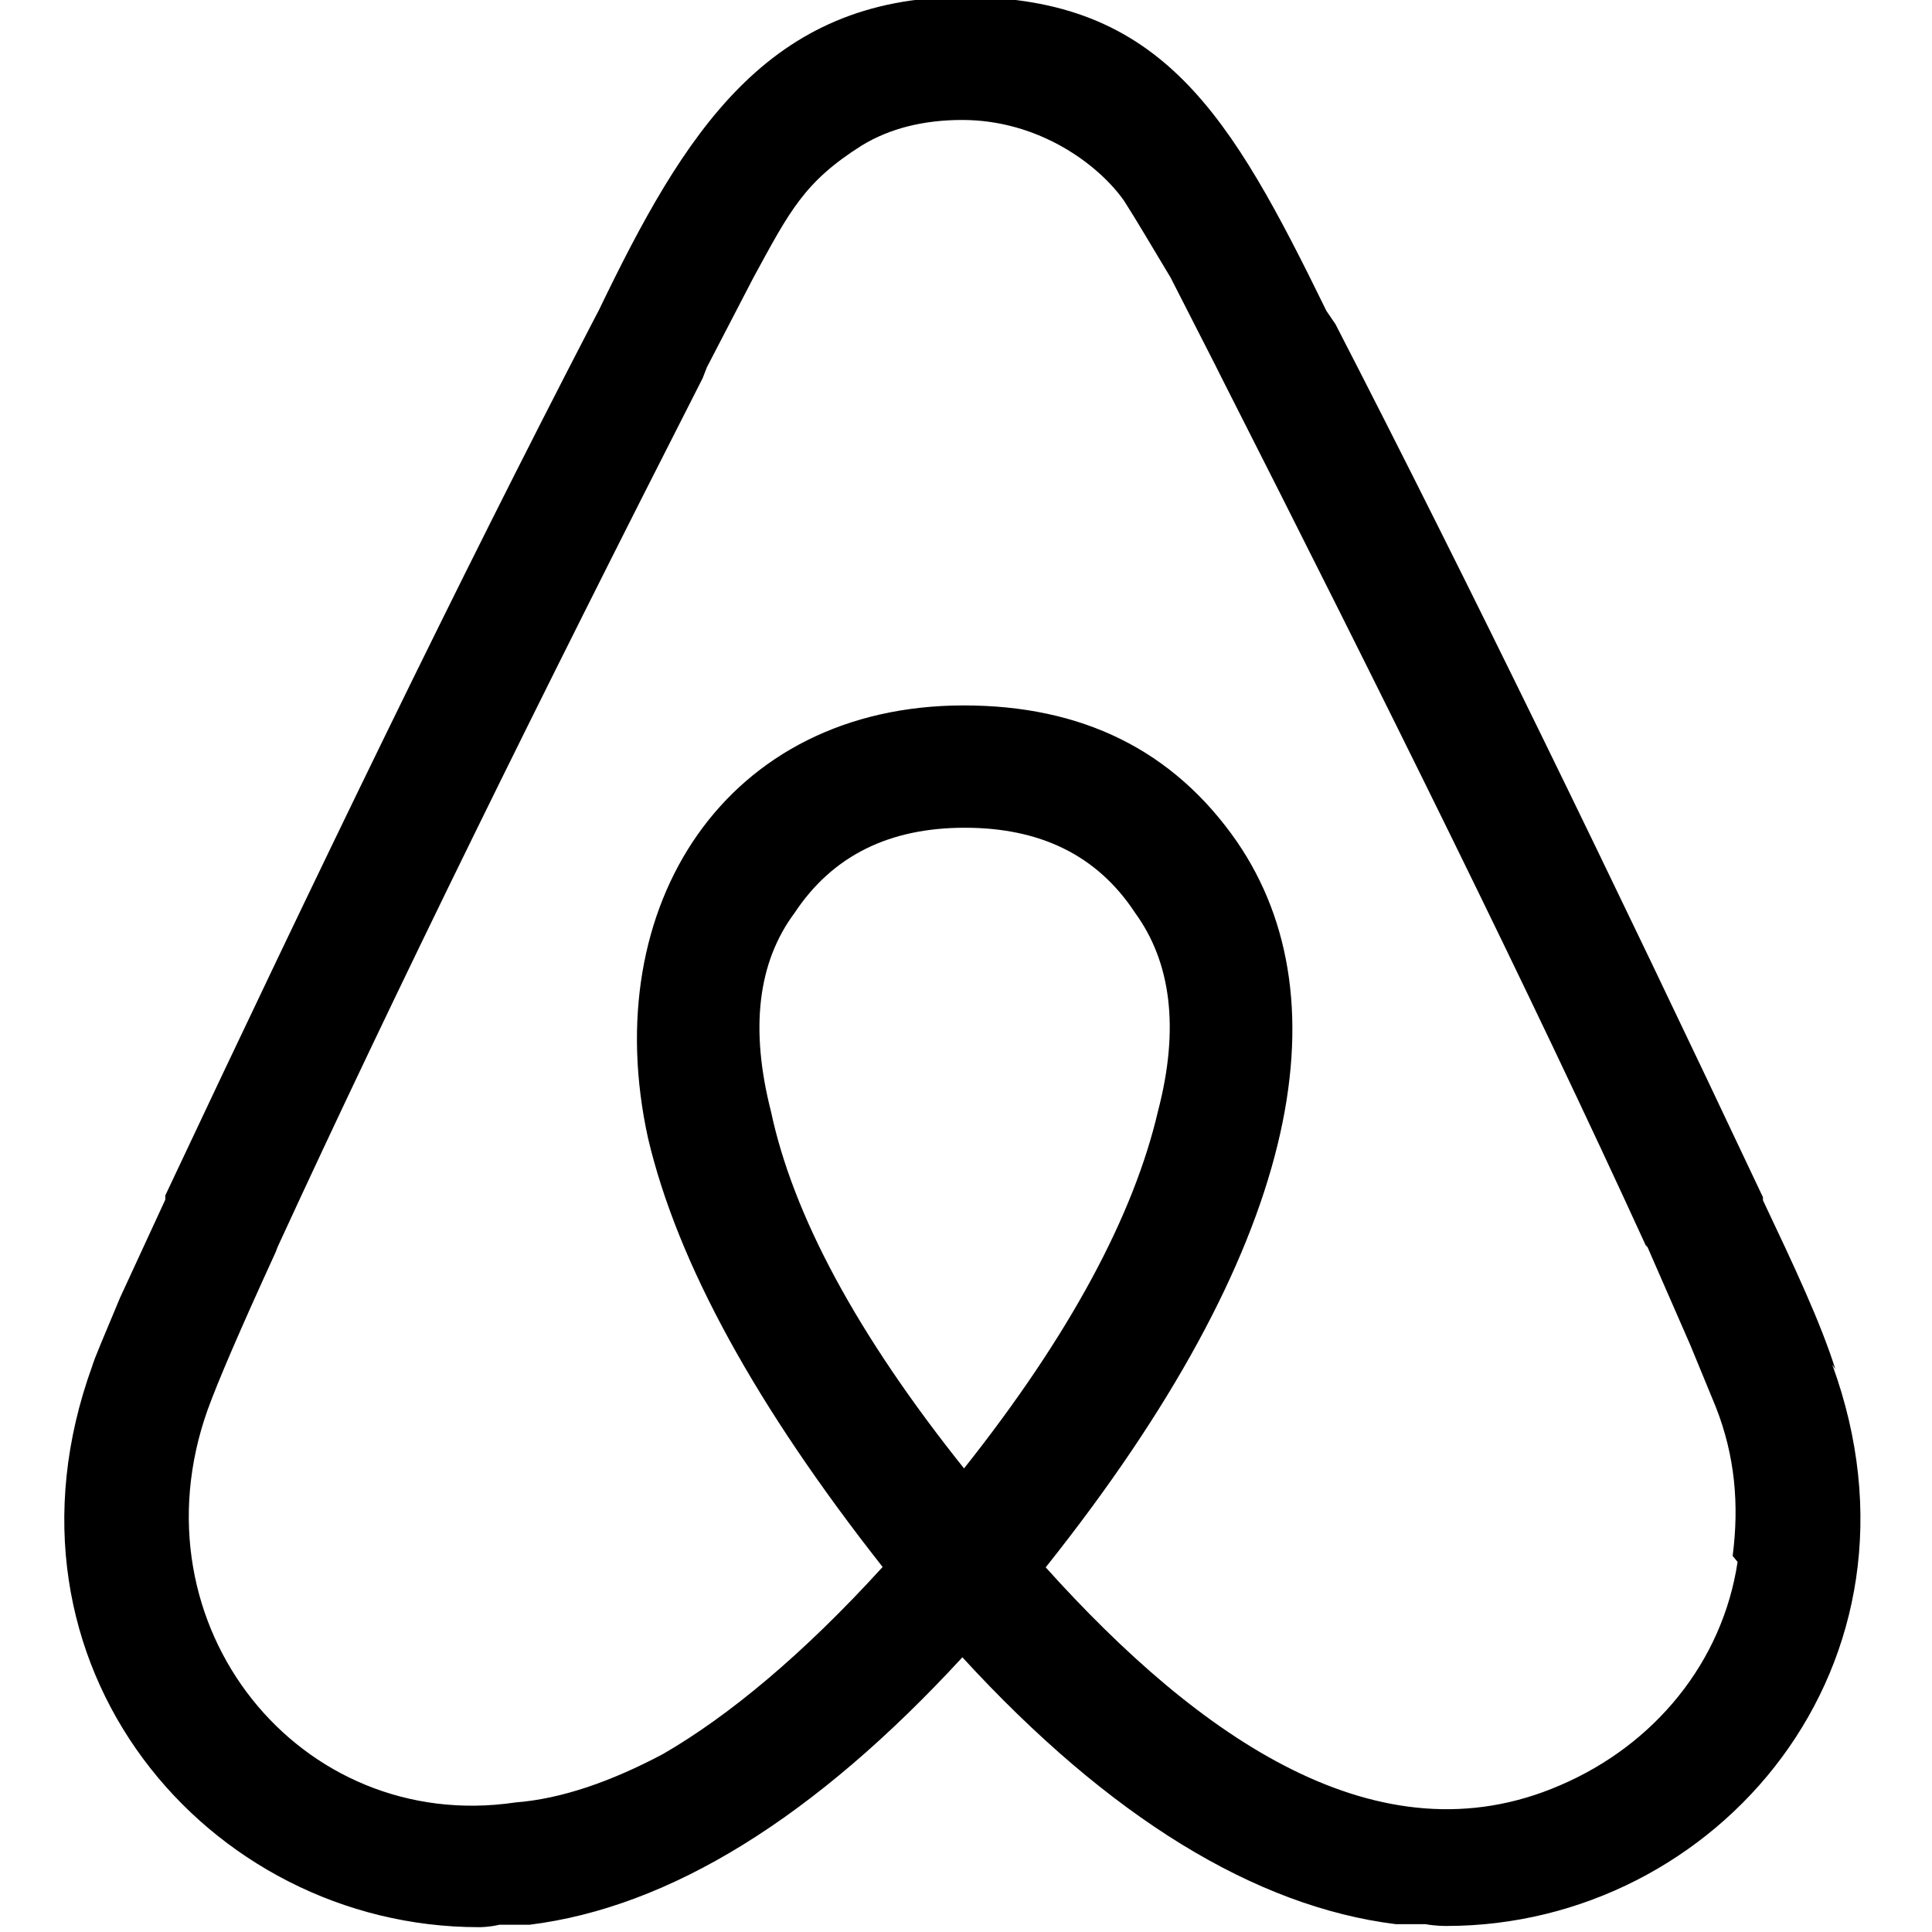 <svg viewBox="0 0 32 32" xmlns="http://www.w3.org/2000/svg"><path d="M15.99 24.35c-1.81-2.26-2.859-4.24-3.22-5.94 -.35-1.37-.22-2.47.391-3.29 .63-.95 1.57-1.41 2.82-1.41 1.24 0 2.19.45 2.82 1.41 .59.81.74 1.9.38 3.28 -.4 1.72-1.45 3.7-3.22 5.93Zm12.79 1.52c-.25 1.66-1.375 3.03-2.94 3.7 -3 1.3-5.974-.78-8.52-3.61 4.2-5.27 4.98-9.37 3.17-12.016 -1.06-1.53-2.58-2.26-4.526-2.26 -3.93 0-6.08 3.31-5.23 7.17 .49 2.08 1.8 4.45 3.885 7.1 -1.31 1.44-2.55 2.47-3.641 3.1 -.85.45-1.67.74-2.44.8 -3.57.53-6.37-2.93-5.1-6.5 .17-.47.53-1.31 1.13-2.62l.03-.08c1.95-4.24 4.32-9.05 7.04-14.39l.07-.18 .77-1.484c.6-1.1.84-1.589 1.8-2.193 .46-.28 1.02-.42 1.66-.42 1.27 0 2.26.74 2.68 1.339 .2.31.45.74.77 1.27l.74 1.45 .1.2c2.71 5.339 5.09 10.14 7.03 14.38l.03.03 .71 1.625 .42 1.02c.32.81.39 1.625.28 2.47Zm1.62-3.19c-.25-.79-.68-1.7-1.2-2.8v-.05C26.68 14.49 24.34 9.68 22.12 5.37l-.15-.22C20.38 1.9 19.25-.05 15.96-.05c-3.25 0-4.63 2.26-6.042 5.19l-.11.21c-2.23 4.3-4.557 9.11-7.07 14.45v.07l-.75 1.625c-.28.67-.43 1.02-.46 1.13C-.27 27.58 3.44 31.92 7.93 31.92c.03 0 .17 0 .34-.04h.5c2.33-.29 4.73-1.78 7.17-4.43 2.43 2.65 4.849 4.13 7.177 4.42h.49c.17.03.31.03.35.03 4.49 0 8.198-4.35 6.39-9.3Z"/></svg>